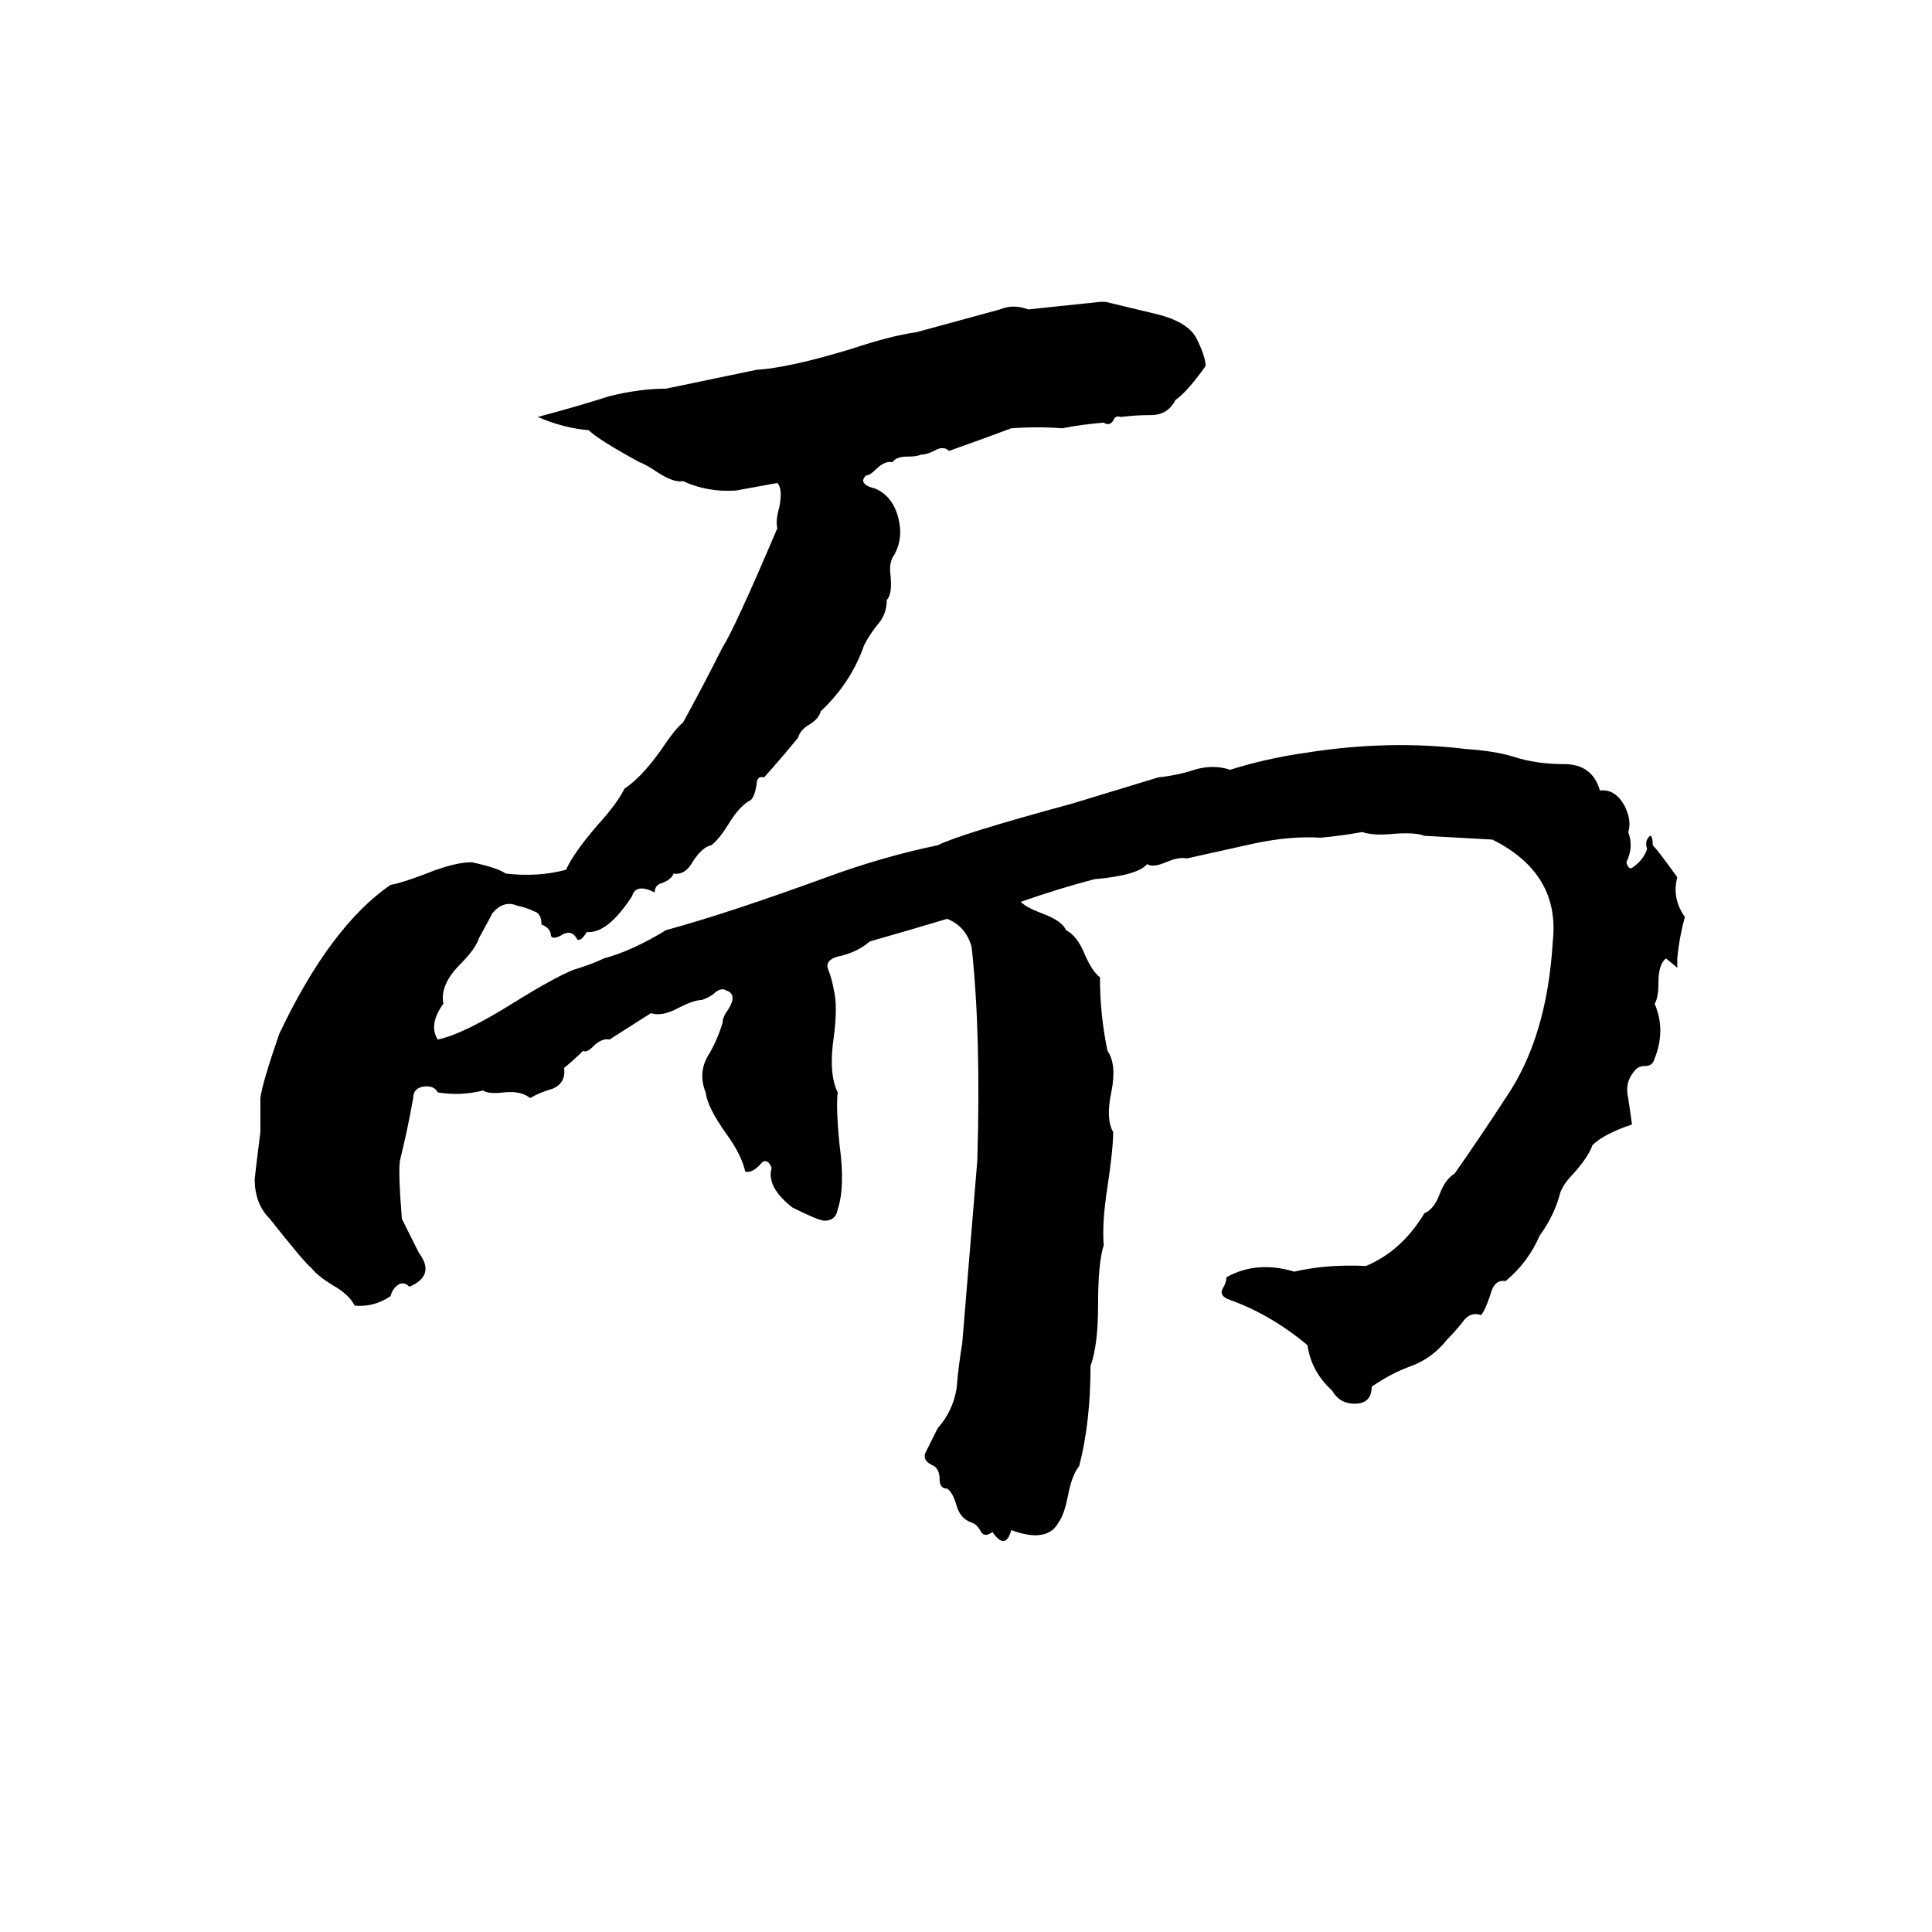 <svg xmlns="http://www.w3.org/2000/svg" viewBox="0 -800 1024 1024">
	<path fill="#000000" d="M583 -640H586L611 -634Q629 -630 634 -621Q639 -611 639 -606Q629 -592 623 -588Q619 -580 610 -580Q602 -580 594 -579Q591 -580 590 -577Q588 -574 585 -576Q573 -575 563 -573Q550 -574 536 -573Q520 -567 503 -561Q500 -564 495 -561Q491 -559 488 -559Q486 -558 481 -558Q475 -558 473 -555Q469 -556 464 -551Q461 -548 459 -548Q456 -545 459 -543Q460 -542 464 -541Q473 -537 476 -526Q479 -515 474 -506Q471 -502 472 -495Q473 -485 470 -482Q470 -475 466 -470Q461 -464 458 -458Q451 -438 435 -423Q434 -419 429 -416Q424 -413 423 -409Q414 -398 405 -388Q401 -389 401 -384Q400 -378 398 -376Q392 -373 386 -363Q381 -355 377 -352Q372 -351 367 -343Q363 -336 357 -337Q356 -334 351 -332Q347 -331 347 -327Q337 -332 335 -325Q322 -305 311 -306Q308 -301 306 -302Q303 -308 297 -304Q293 -302 292 -304Q292 -308 287 -310Q287 -316 283 -317Q279 -319 274 -320Q267 -323 261 -316Q260 -314 254 -303Q252 -297 244 -289Q233 -278 235 -268Q227 -257 232 -249Q246 -252 273 -269Q294 -282 304 -286Q314 -289 320 -292Q335 -296 353 -307Q386 -316 438 -335Q468 -346 497 -352Q509 -358 568 -374Q591 -381 614 -388Q624 -389 633 -392Q643 -395 652 -392Q671 -398 692 -401Q736 -408 777 -403Q792 -402 802 -399Q814 -395 829 -395Q844 -395 848 -381Q856 -382 861 -373Q865 -365 863 -359Q866 -351 862 -343Q863 -339 865 -340Q871 -344 873 -350Q872 -353 873 -355Q874 -357 875 -357Q876 -356 876 -352Q879 -349 889 -335Q886 -324 893 -314Q890 -303 889 -292Q889 -288 889 -287Q888 -288 883 -292Q879 -289 879 -279Q879 -271 877 -268Q883 -254 877 -239Q876 -235 872 -235Q868 -235 866 -232Q861 -226 863 -218Q864 -211 865 -204Q850 -199 844 -193Q842 -187 834 -178Q829 -173 827 -168Q824 -156 816 -145Q810 -131 798 -121Q792 -122 790 -114Q787 -105 785 -103Q779 -105 775 -99Q771 -94 767 -90Q759 -80 748 -76Q737 -72 727 -65Q727 -56 718 -56Q710 -56 706 -63Q695 -73 693 -87Q674 -103 652 -111Q646 -113 648 -117Q650 -120 650 -123Q666 -132 686 -126Q703 -130 724 -129Q743 -137 755 -157Q760 -159 763 -167Q766 -175 771 -178Q785 -198 798 -218Q820 -250 823 -301Q827 -337 791 -355Q773 -356 755 -357Q750 -359 738 -358Q728 -357 722 -359Q711 -357 700 -356Q684 -357 665 -353Q647 -349 629 -345Q625 -346 618 -343Q611 -340 608 -342Q603 -336 580 -334Q561 -329 541 -322Q544 -319 552 -316Q563 -312 565 -307Q571 -304 575 -294Q579 -285 583 -282Q583 -262 587 -243Q592 -236 589 -221Q586 -207 590 -200Q590 -191 587 -171Q584 -152 585 -140Q582 -131 582 -108Q582 -87 578 -76Q578 -46 572 -23Q568 -18 566 -7Q564 3 561 7Q555 18 536 11Q533 22 526 12Q522 15 520 12Q518 8 515 7Q509 5 507 -2Q505 -9 502 -11Q498 -11 498 -16Q498 -21 495 -23Q488 -26 491 -31Q494 -37 497 -43Q505 -52 507 -64Q508 -76 510 -88Q514 -136 518 -185Q520 -252 515 -298Q512 -309 502 -313Q482 -307 461 -301Q454 -295 444 -293Q437 -291 439 -286Q441 -281 442 -275Q444 -267 442 -251Q439 -231 444 -221Q443 -213 445 -193Q448 -171 444 -159Q443 -153 437 -153Q434 -153 420 -160Q406 -171 409 -181Q407 -186 404 -184Q399 -178 395 -179Q393 -188 385 -199Q375 -213 374 -221Q370 -231 375 -240Q380 -248 383 -258Q383 -261 386 -265Q391 -273 385 -275Q382 -277 378 -273Q375 -271 372 -270Q368 -270 360 -266Q351 -261 345 -263L323 -249Q319 -250 314 -245Q311 -242 309 -243Q304 -238 299 -234Q300 -226 293 -223Q286 -221 281 -218Q276 -222 267 -221Q259 -220 256 -222Q244 -219 232 -221Q230 -225 224 -224Q219 -223 219 -218Q216 -201 212 -185Q211 -179 213 -154L222 -136Q231 -124 217 -118Q214 -121 211 -119Q208 -117 207 -113Q198 -107 188 -108Q185 -114 176 -119Q168 -124 165 -128Q162 -130 143 -154Q135 -162 135 -175Q135 -176 138 -200Q138 -209 138 -218Q139 -226 148 -252Q175 -309 207 -331Q213 -332 226 -337Q241 -343 250 -343Q264 -340 268 -337Q285 -335 300 -339Q304 -348 317 -363Q327 -374 331 -382Q340 -388 350 -402Q358 -414 362 -417Q373 -437 383 -457Q389 -466 412 -520Q411 -524 413 -531Q415 -541 412 -544L390 -540Q375 -539 362 -545Q357 -544 348 -550Q342 -554 339 -555Q317 -567 312 -572Q299 -573 285 -579Q304 -584 323 -590Q339 -594 353 -594Q377 -599 401 -604Q418 -605 451 -615Q472 -622 486 -624Q508 -630 530 -636Q537 -639 545 -636Q564 -638 583 -640Z"/>
</svg>